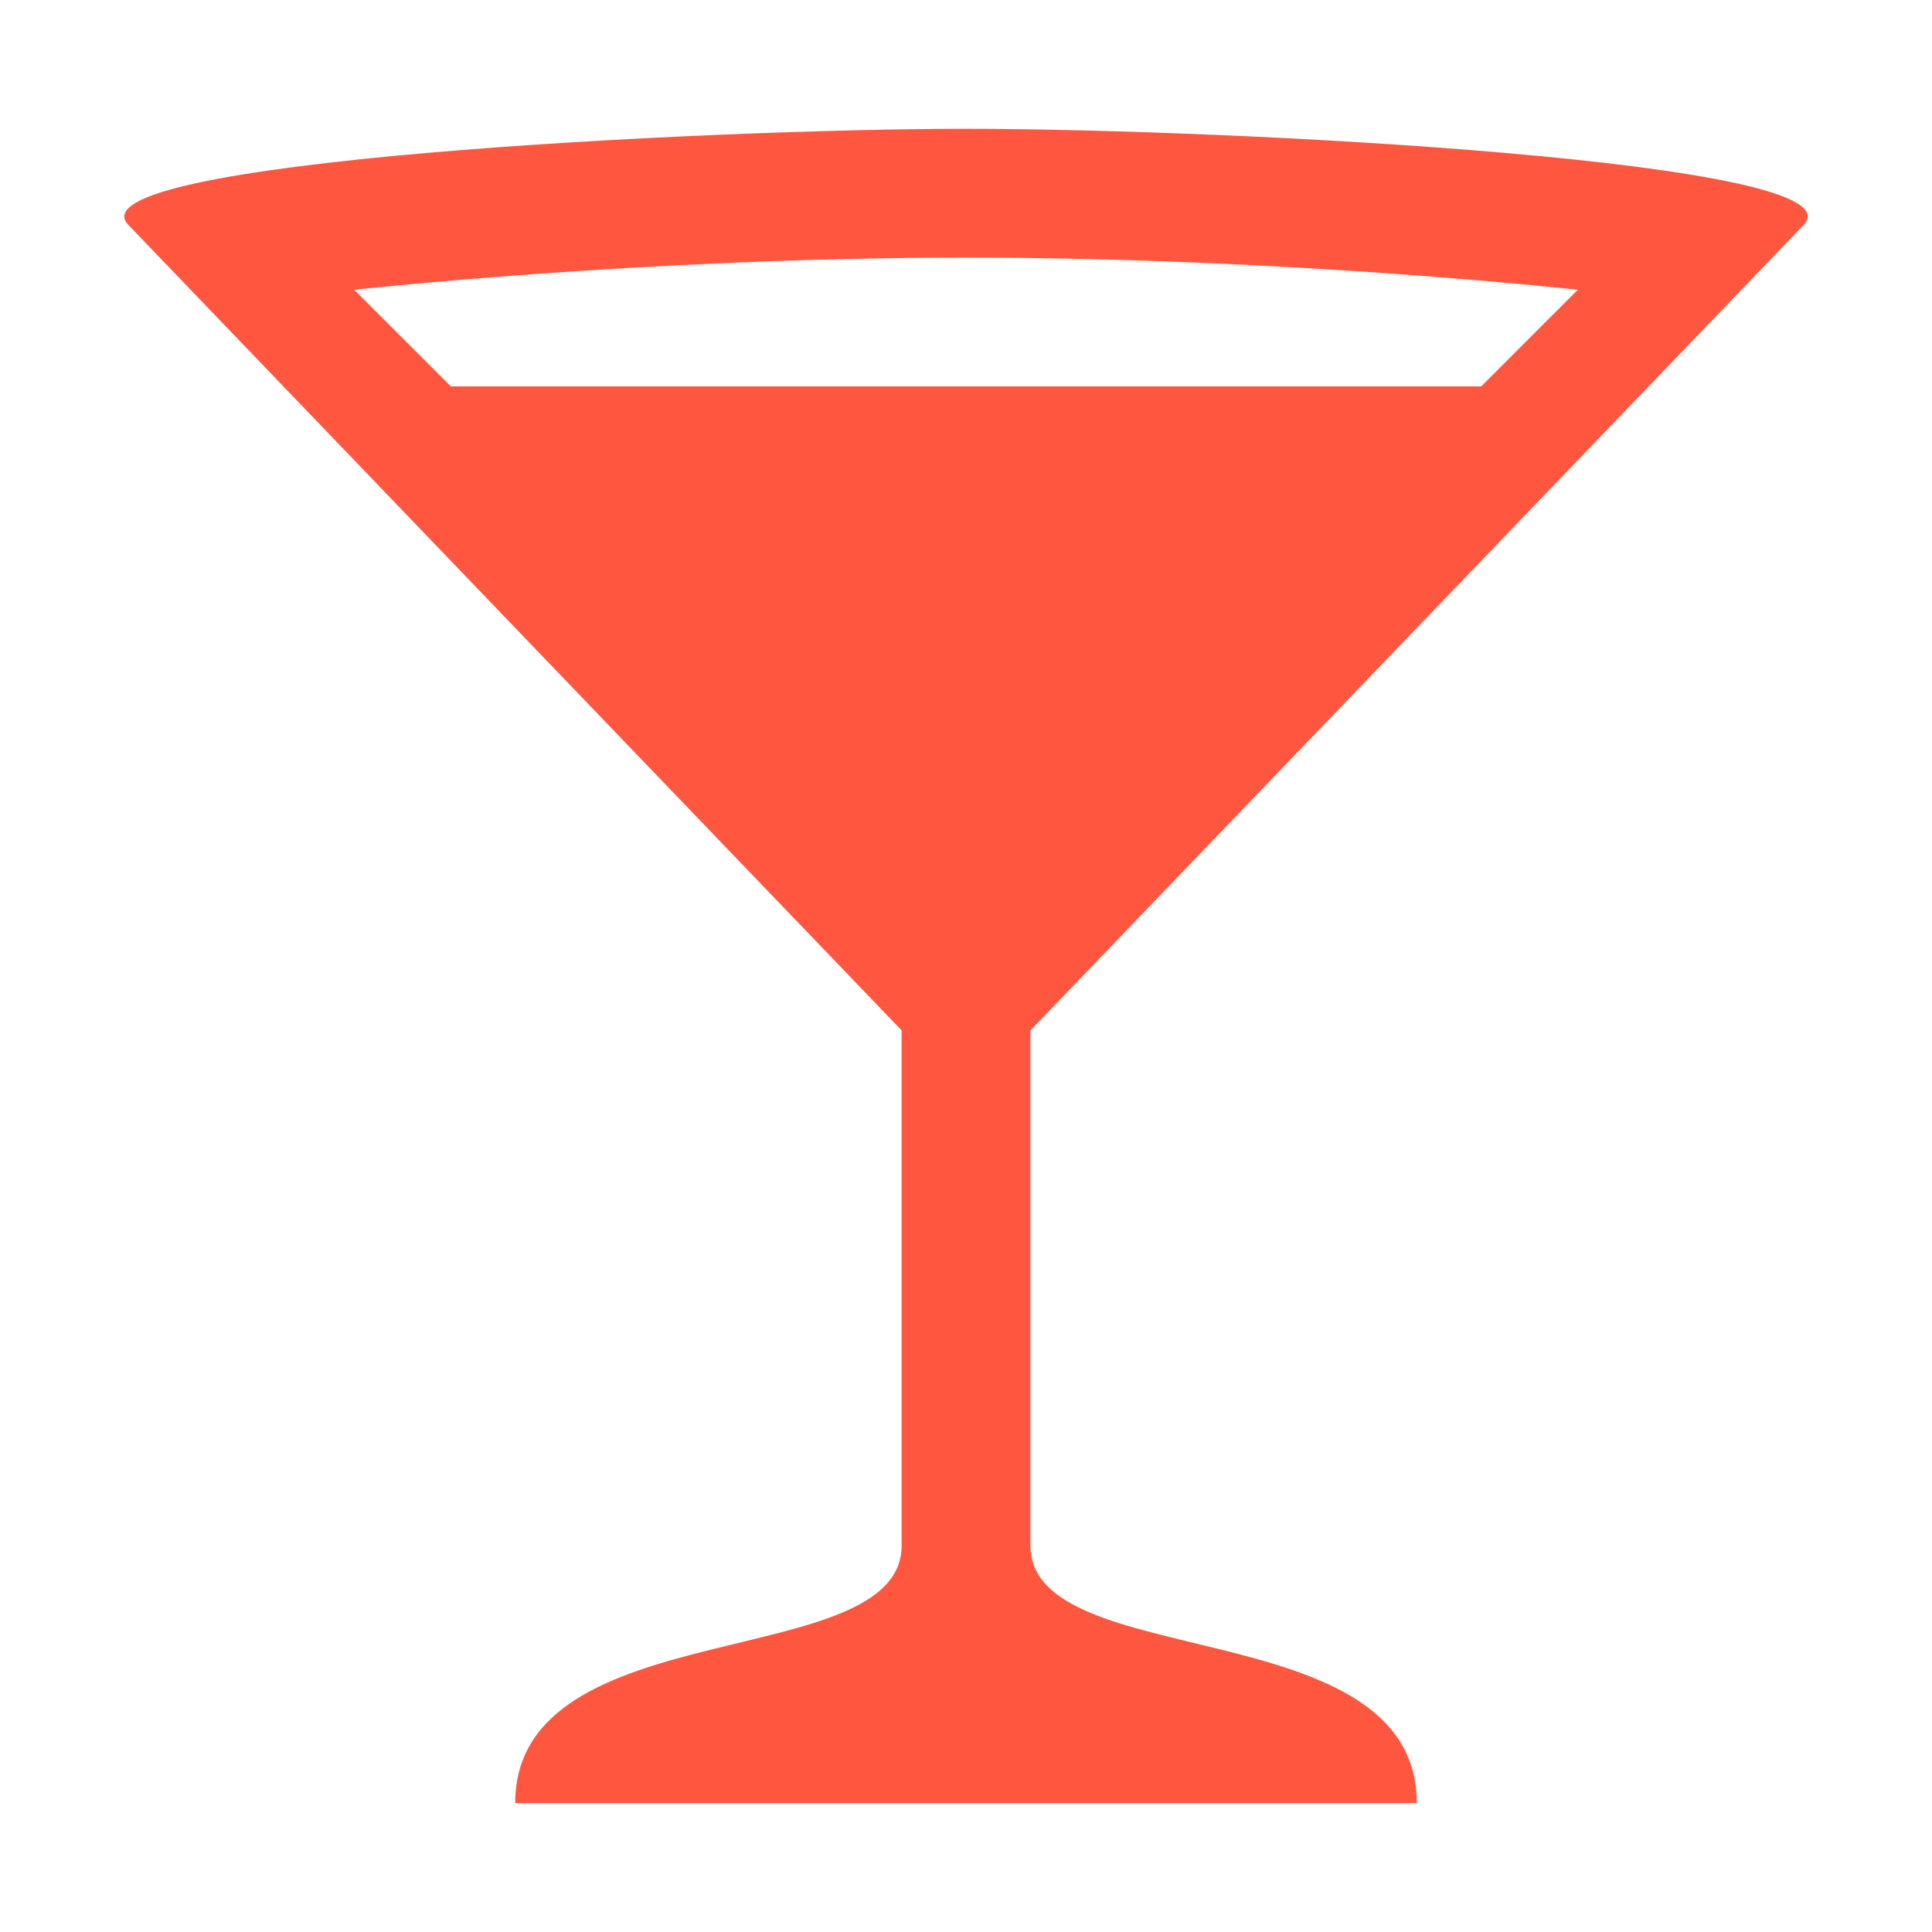 <?xml version="1.0" encoding="UTF-8" standalone="no"?>
<svg
   xmlns:dc="http://purl.org/dc/elements/1.1/"
   xmlns:cc="http://creativecommons.org/ns#"
   xmlns:rdf="http://www.w3.org/1999/02/22-rdf-syntax-ns#"
   xmlns:svg="http://www.w3.org/2000/svg"
   xmlns="http://www.w3.org/2000/svg"
   xmlns:sodipodi="http://sodipodi.sourceforge.net/DTD/sodipodi-0.dtd"
   xmlns:inkscape="http://www.inkscape.org/namespaces/inkscape"
   version="1.1"
   id="bar-15"
   width="15px"
   height="15px"
   viewBox="0 0 15 15"
   sodipodi:docname="bar.svg"
   inkscape:version="0.92.5 (2060ec1f9f, 2020-04-08)">
  <defs
     id="defs6" />
  <sodipodi:namedview
     pagecolor="#ffffff"
     bordercolor="#666666"
     borderopacity="1"
     objecttolerance="10"
     gridtolerance="10"
     guidetolerance="10"
     inkscape:pageopacity="0"
     inkscape:pageshadow="2"
     inkscape:window-width="1366"
     inkscape:window-height="741"
     id="namedview4"
     showgrid="false"
     inkscape:zoom="15.733333"
     inkscape:cx="-24.629237"
     inkscape:cy="7.4999994"
     inkscape:window-x="0"
     inkscape:window-y="27"
     inkscape:window-maximized="1"
     inkscape:current-layer="bar-15" />
  <path
     id="path4"
     d="M7.5,1c-2,0-7,0.25-6.5,0.75L7,8v4  c0,1-3,0.5-3,2h7c0-1.5-3-1-3-2V8l6-6.25C14.5,1.25,9.5,1,7.5,1z M7.5,2c2.5,0,4.75,0.25,4.75,0.25L11.5,3h-8L2.75,2.25  C2.75,2.25,5,2,7.5,2z"
     style="fill:#ff573f;fill-opacity:1;stroke-width:0.1;stroke-miterlimit:4;stroke-dasharray:none;stroke:none;stroke-opacity:1" />
</svg>
